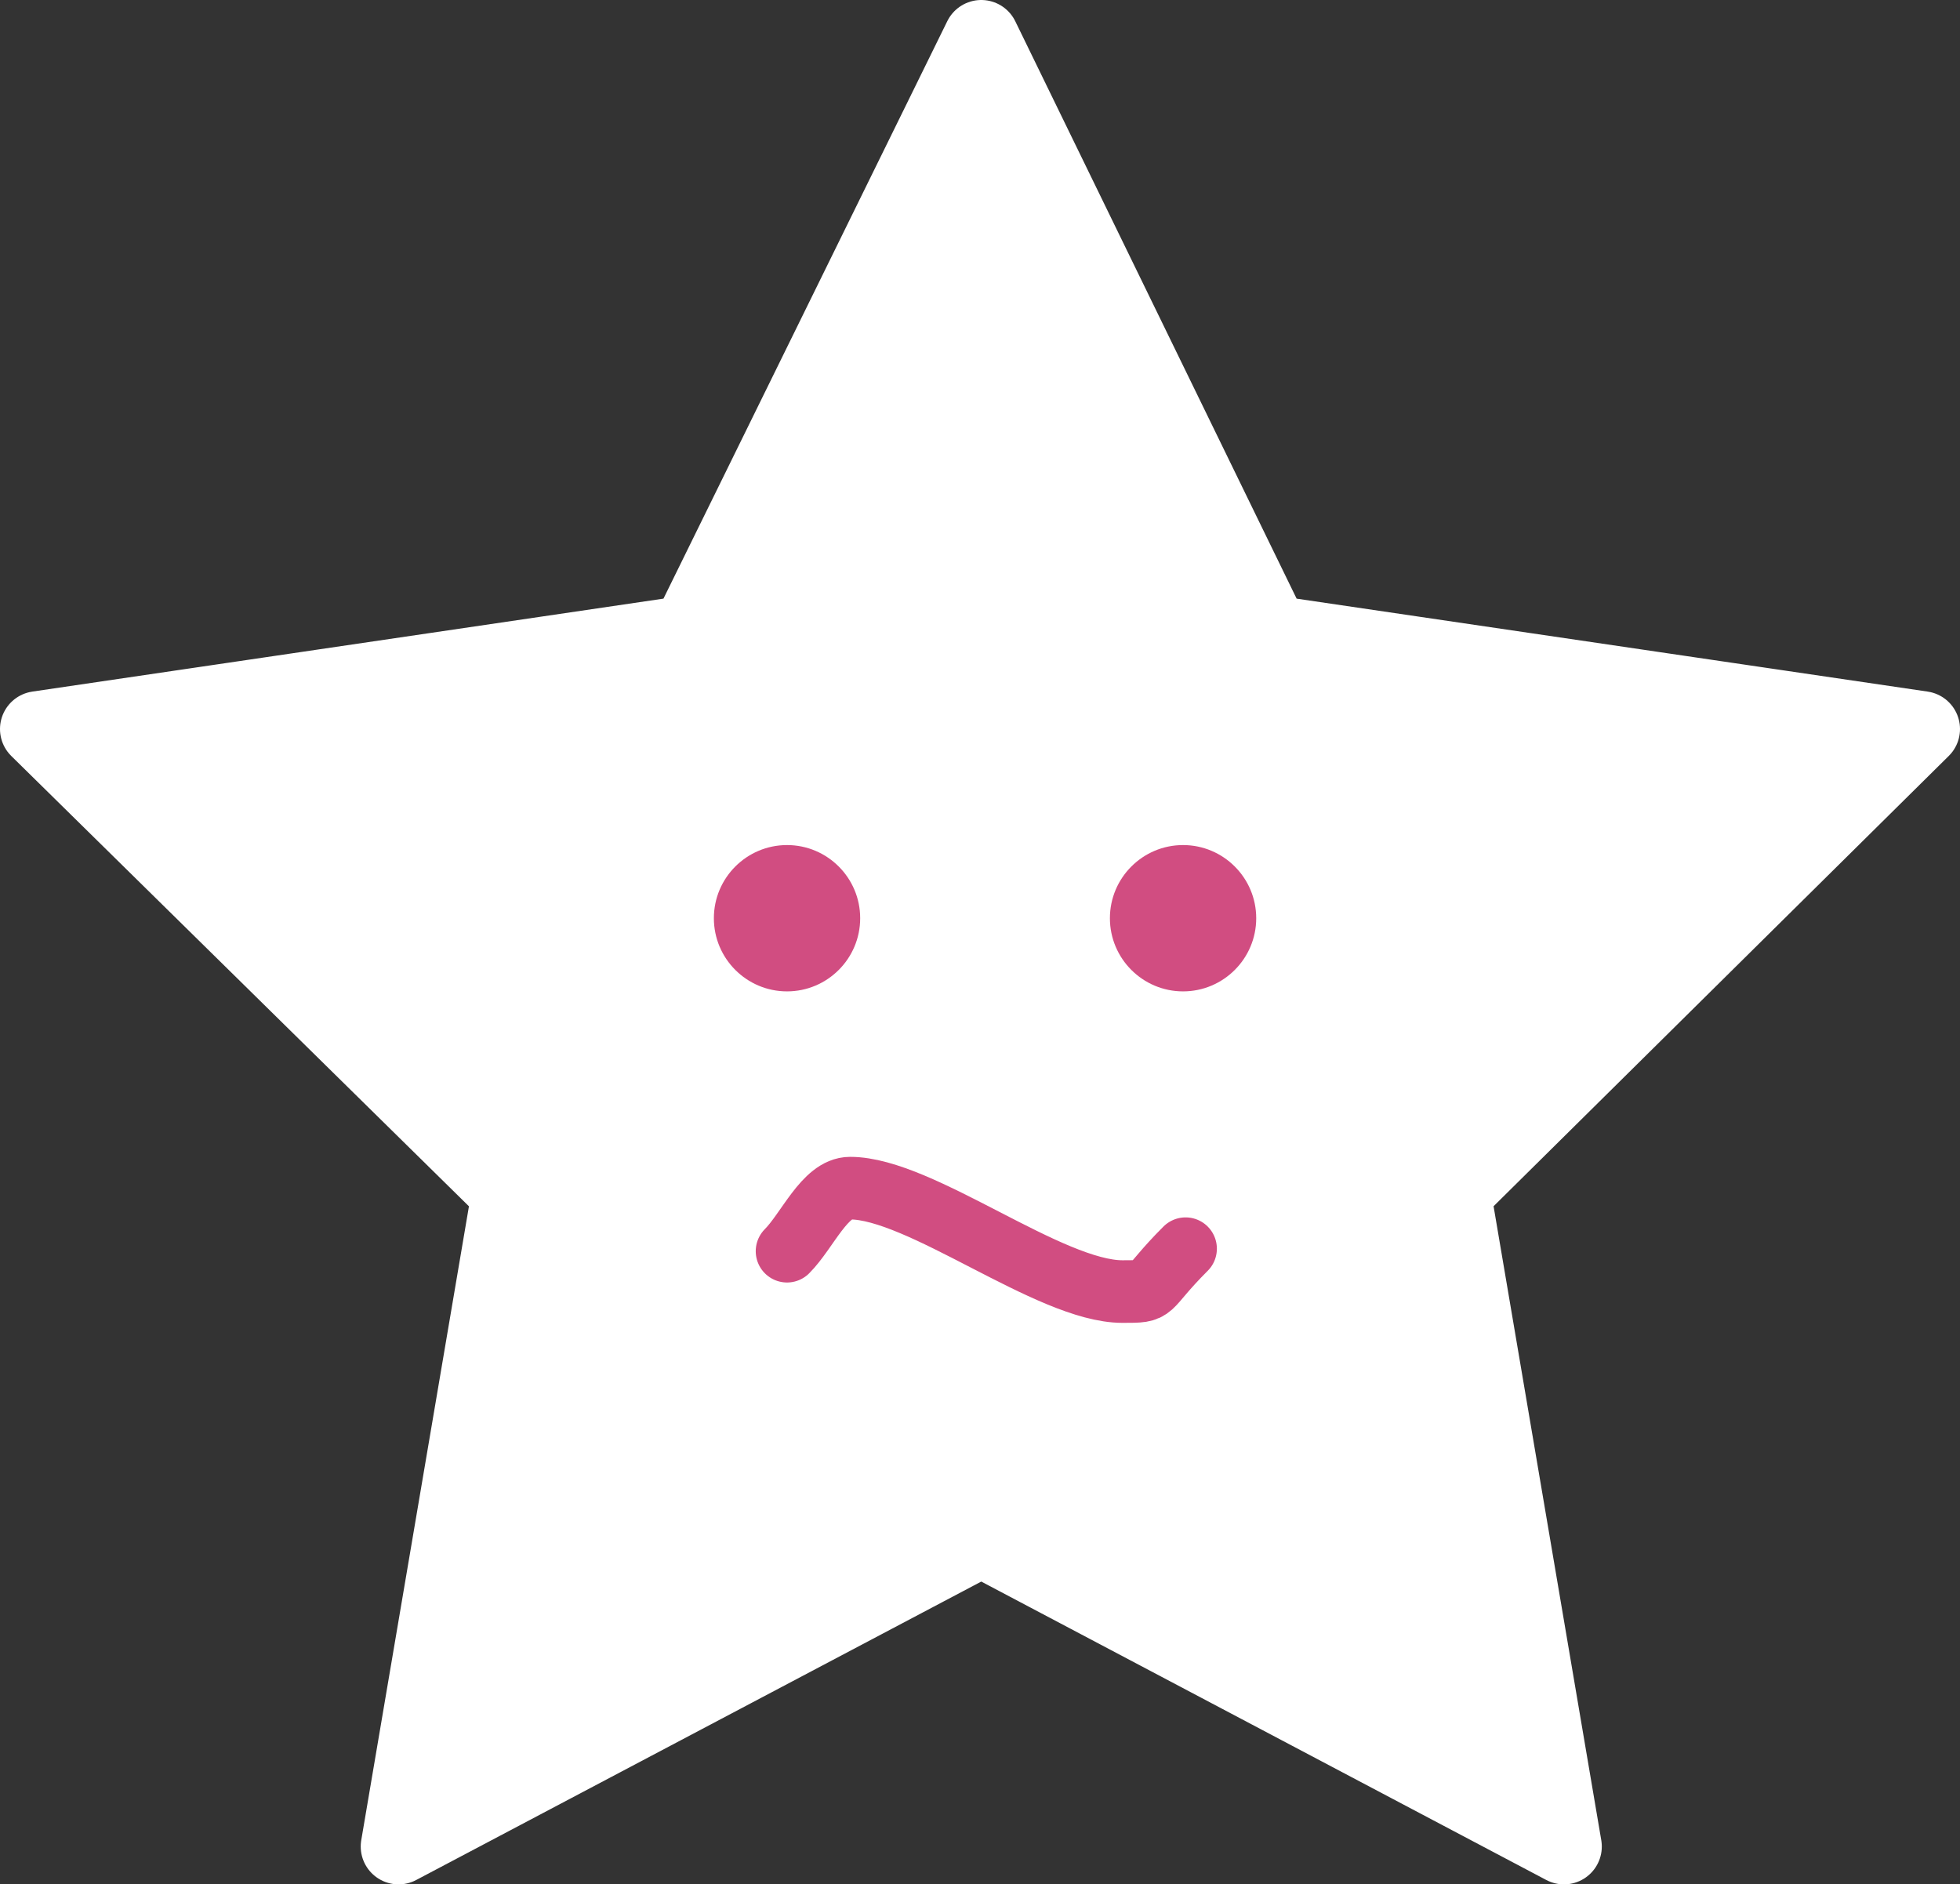 <?xml version="1.0" encoding="utf-8"?>
<!-- Generator: Adobe Illustrator 22.0.1, SVG Export Plug-In . SVG Version: 6.00 Build 0)  -->
<svg version="1.1" id="Layer_1" xmlns="http://www.w3.org/2000/svg" xmlns:xlink="http://www.w3.org/1999/xlink" x="0px" y="0px"
	 viewBox="0 0 77.7 74.7" style="enable-background:new 0 0 77.7 74.7;" xml:space="preserve">
<rect x="0" y="0" width="77.7" height="74.7" fill="#333333" stroke="none"/>
<style type="text/css">
	.st0{fill:#FFFFFF;stroke:#FFFFFF;stroke-width:3;stroke-linecap:round;stroke-linejoin:round;stroke-miterlimit:10;}
	.st1{fill:#D14D81;}
	.st2{fill:none;stroke:#D14D81;stroke-width:2.481;stroke-linecap:round;stroke-linejoin:round;stroke-miterlimit:10;}
</style>
<g>
	<polygon class="st0" points="38.9,1.5 50.4,25.1 76.2,28.9 57.6,47.3 62,73.2 38.9,61 15.8,73.2 20.2,47.3 1.5,28.9 27.3,25.1 	"/>
	<g>
		<path class="st1" d="M31.2,33.5c-1.6,0-2.9,1.3-2.9,2.9c0,1.6,1.3,2.9,2.9,2.9c1.6,0,2.9-1.3,2.9-2.9
			C34.1,34.8,32.8,33.5,31.2,33.5L31.2,33.5z"/>
	</g>
	<g>
		<path class="st1" d="M46.9,33.5c-1.6,0-2.9,1.3-2.9,2.9c0,1.6,1.3,2.9,2.9,2.9c1.6,0,2.9-1.3,2.9-2.9
			C49.8,34.8,48.5,33.5,46.9,33.5L46.9,33.5z"/>
	</g>
	<path class="st2" d="M31.2,49.6c0.8-0.8,1.5-2.5,2.5-2.5c2.8,0,7.9,4.1,10.8,4.1c1.4,0,0.8,0,2.5-1.7"/>
</g>
</svg>
